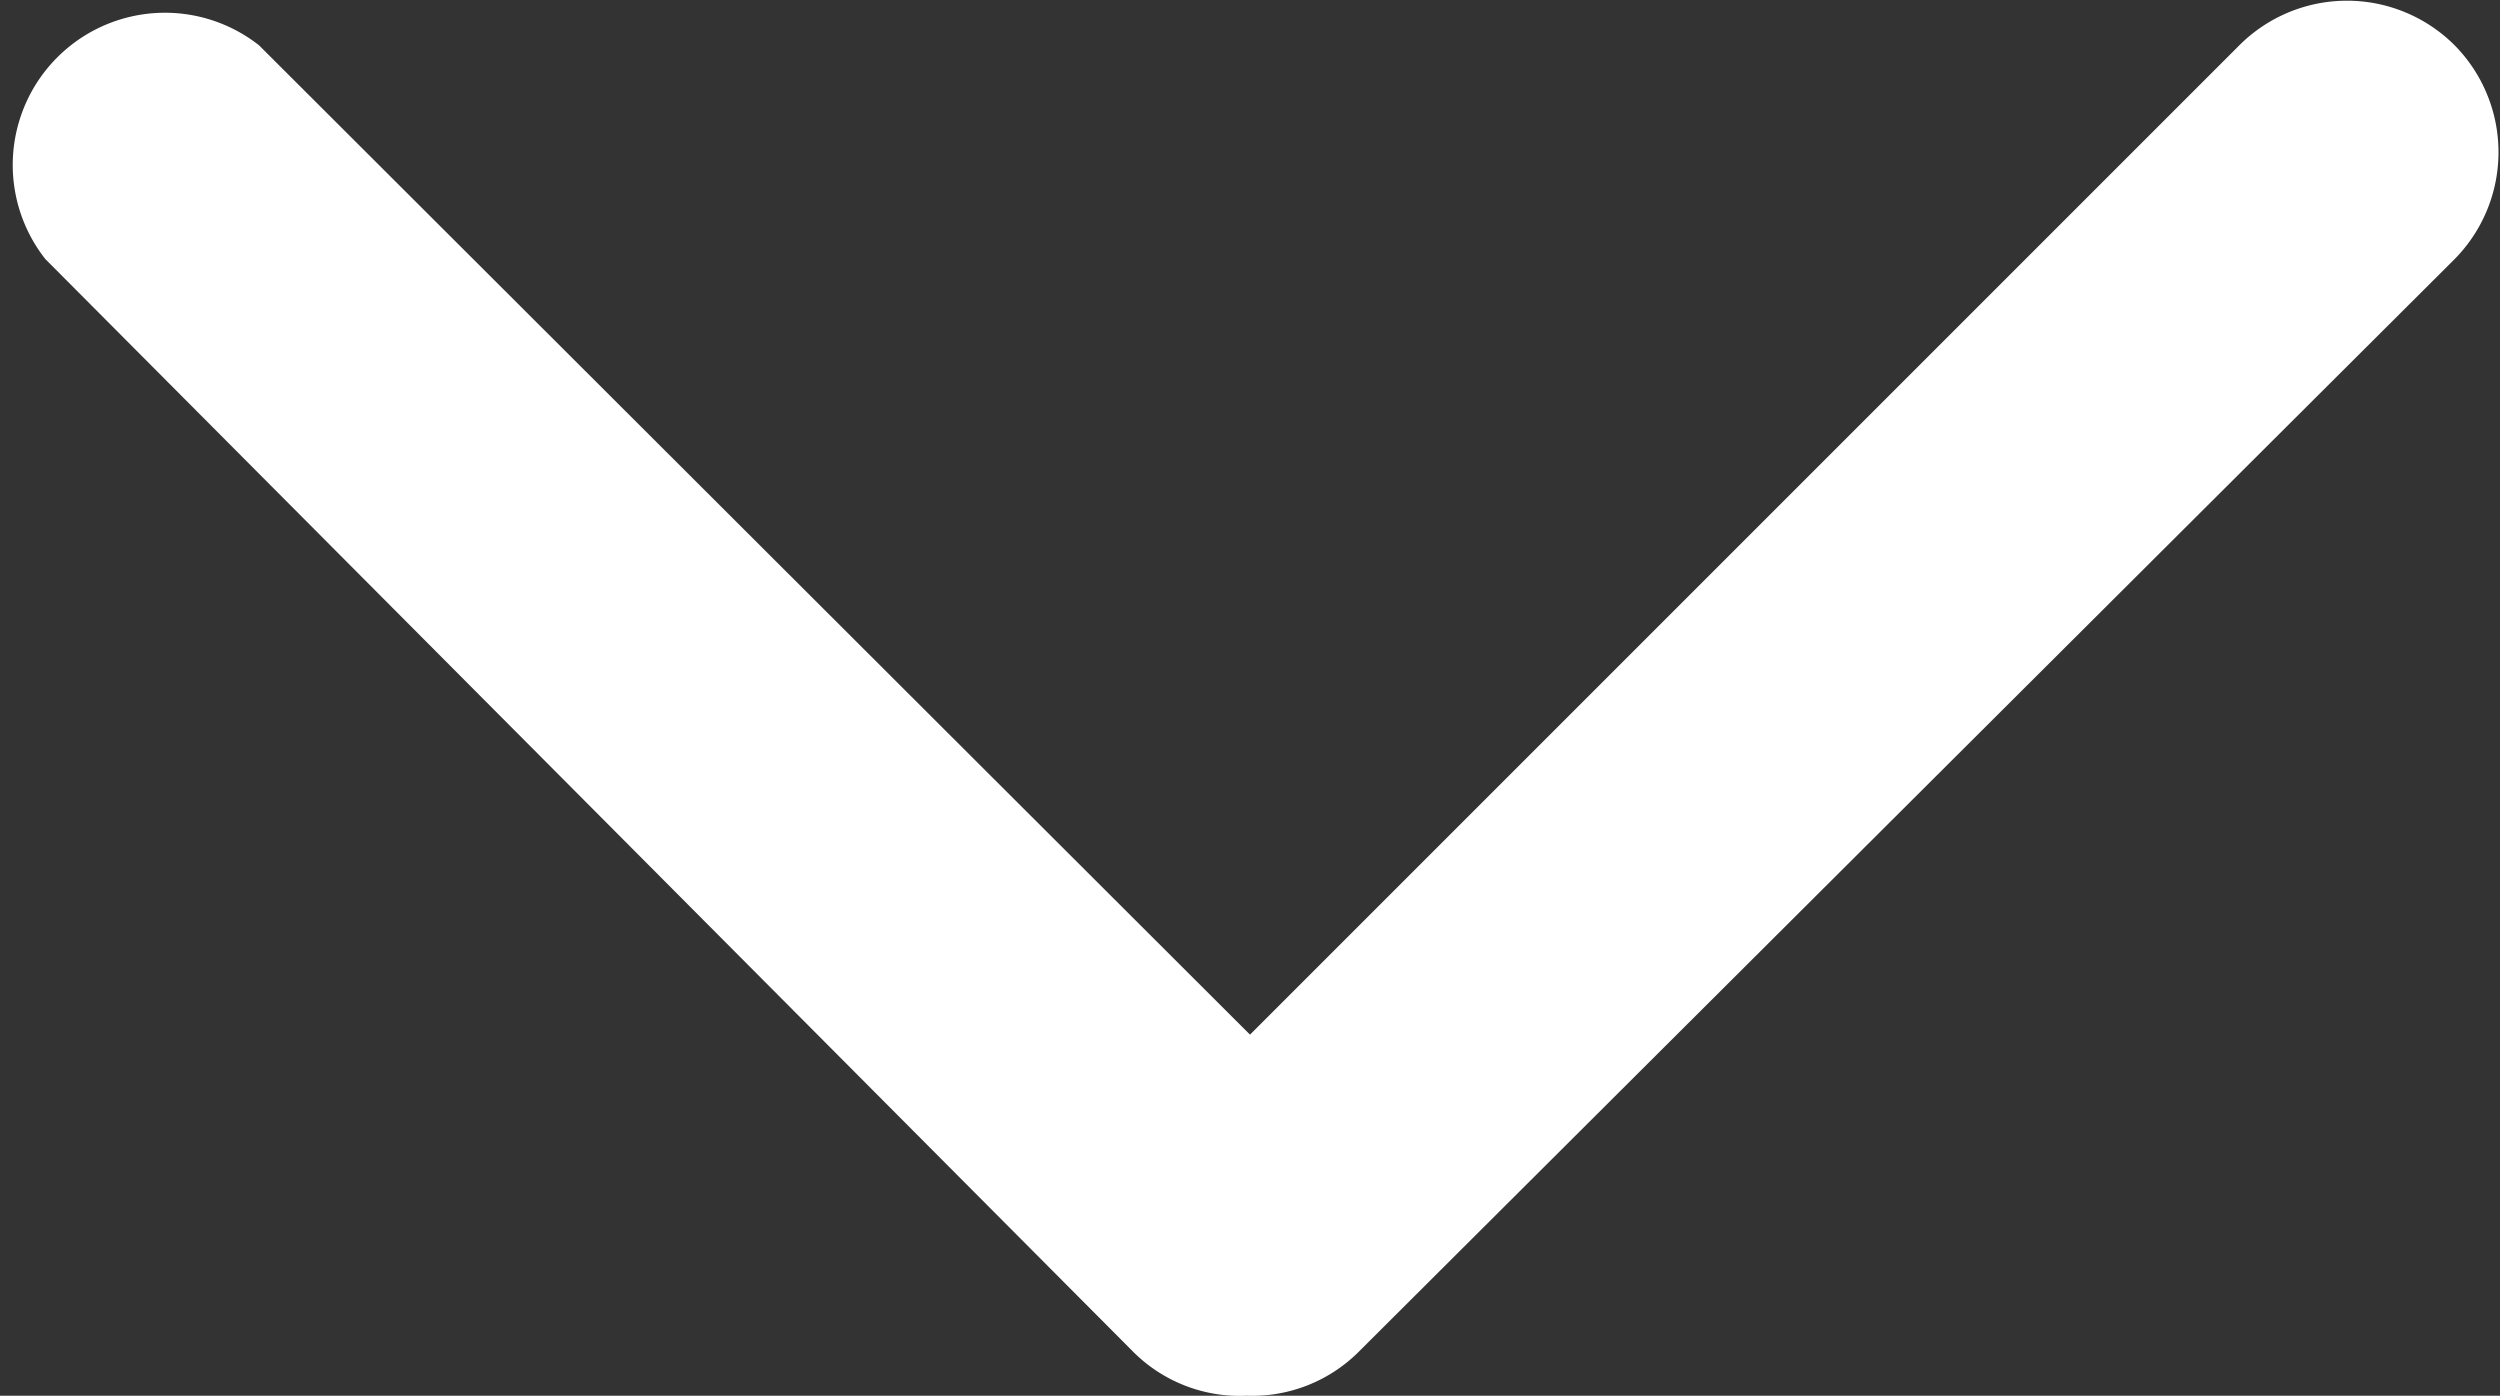 <svg xmlns="http://www.w3.org/2000/svg" viewBox="0 0 15.44 8.62"><rect x="0" y="0" width="15.44" height="8.62" fill="#333333" stroke="none"/><defs><style>.cls-1{fill:#fff;}</style></defs><title>dropdown</title><g id="Camada_2" data-name="Camada 2"><g id="Camada_1-2" data-name="Camada 1"><path class="cls-1" style="fill:#fff;" d="M15.16.28a.94.94,0,0,0-1.33,0L7.72,6.39,1.6.28A.94.94,0,0,0,.28,1.6L7,8.35a.93.93,0,0,0,.7.27.93.93,0,0,0,.69-.27L15.16,1.6A.94.94,0,0,0,15.16.28Z"/></g></g></svg>